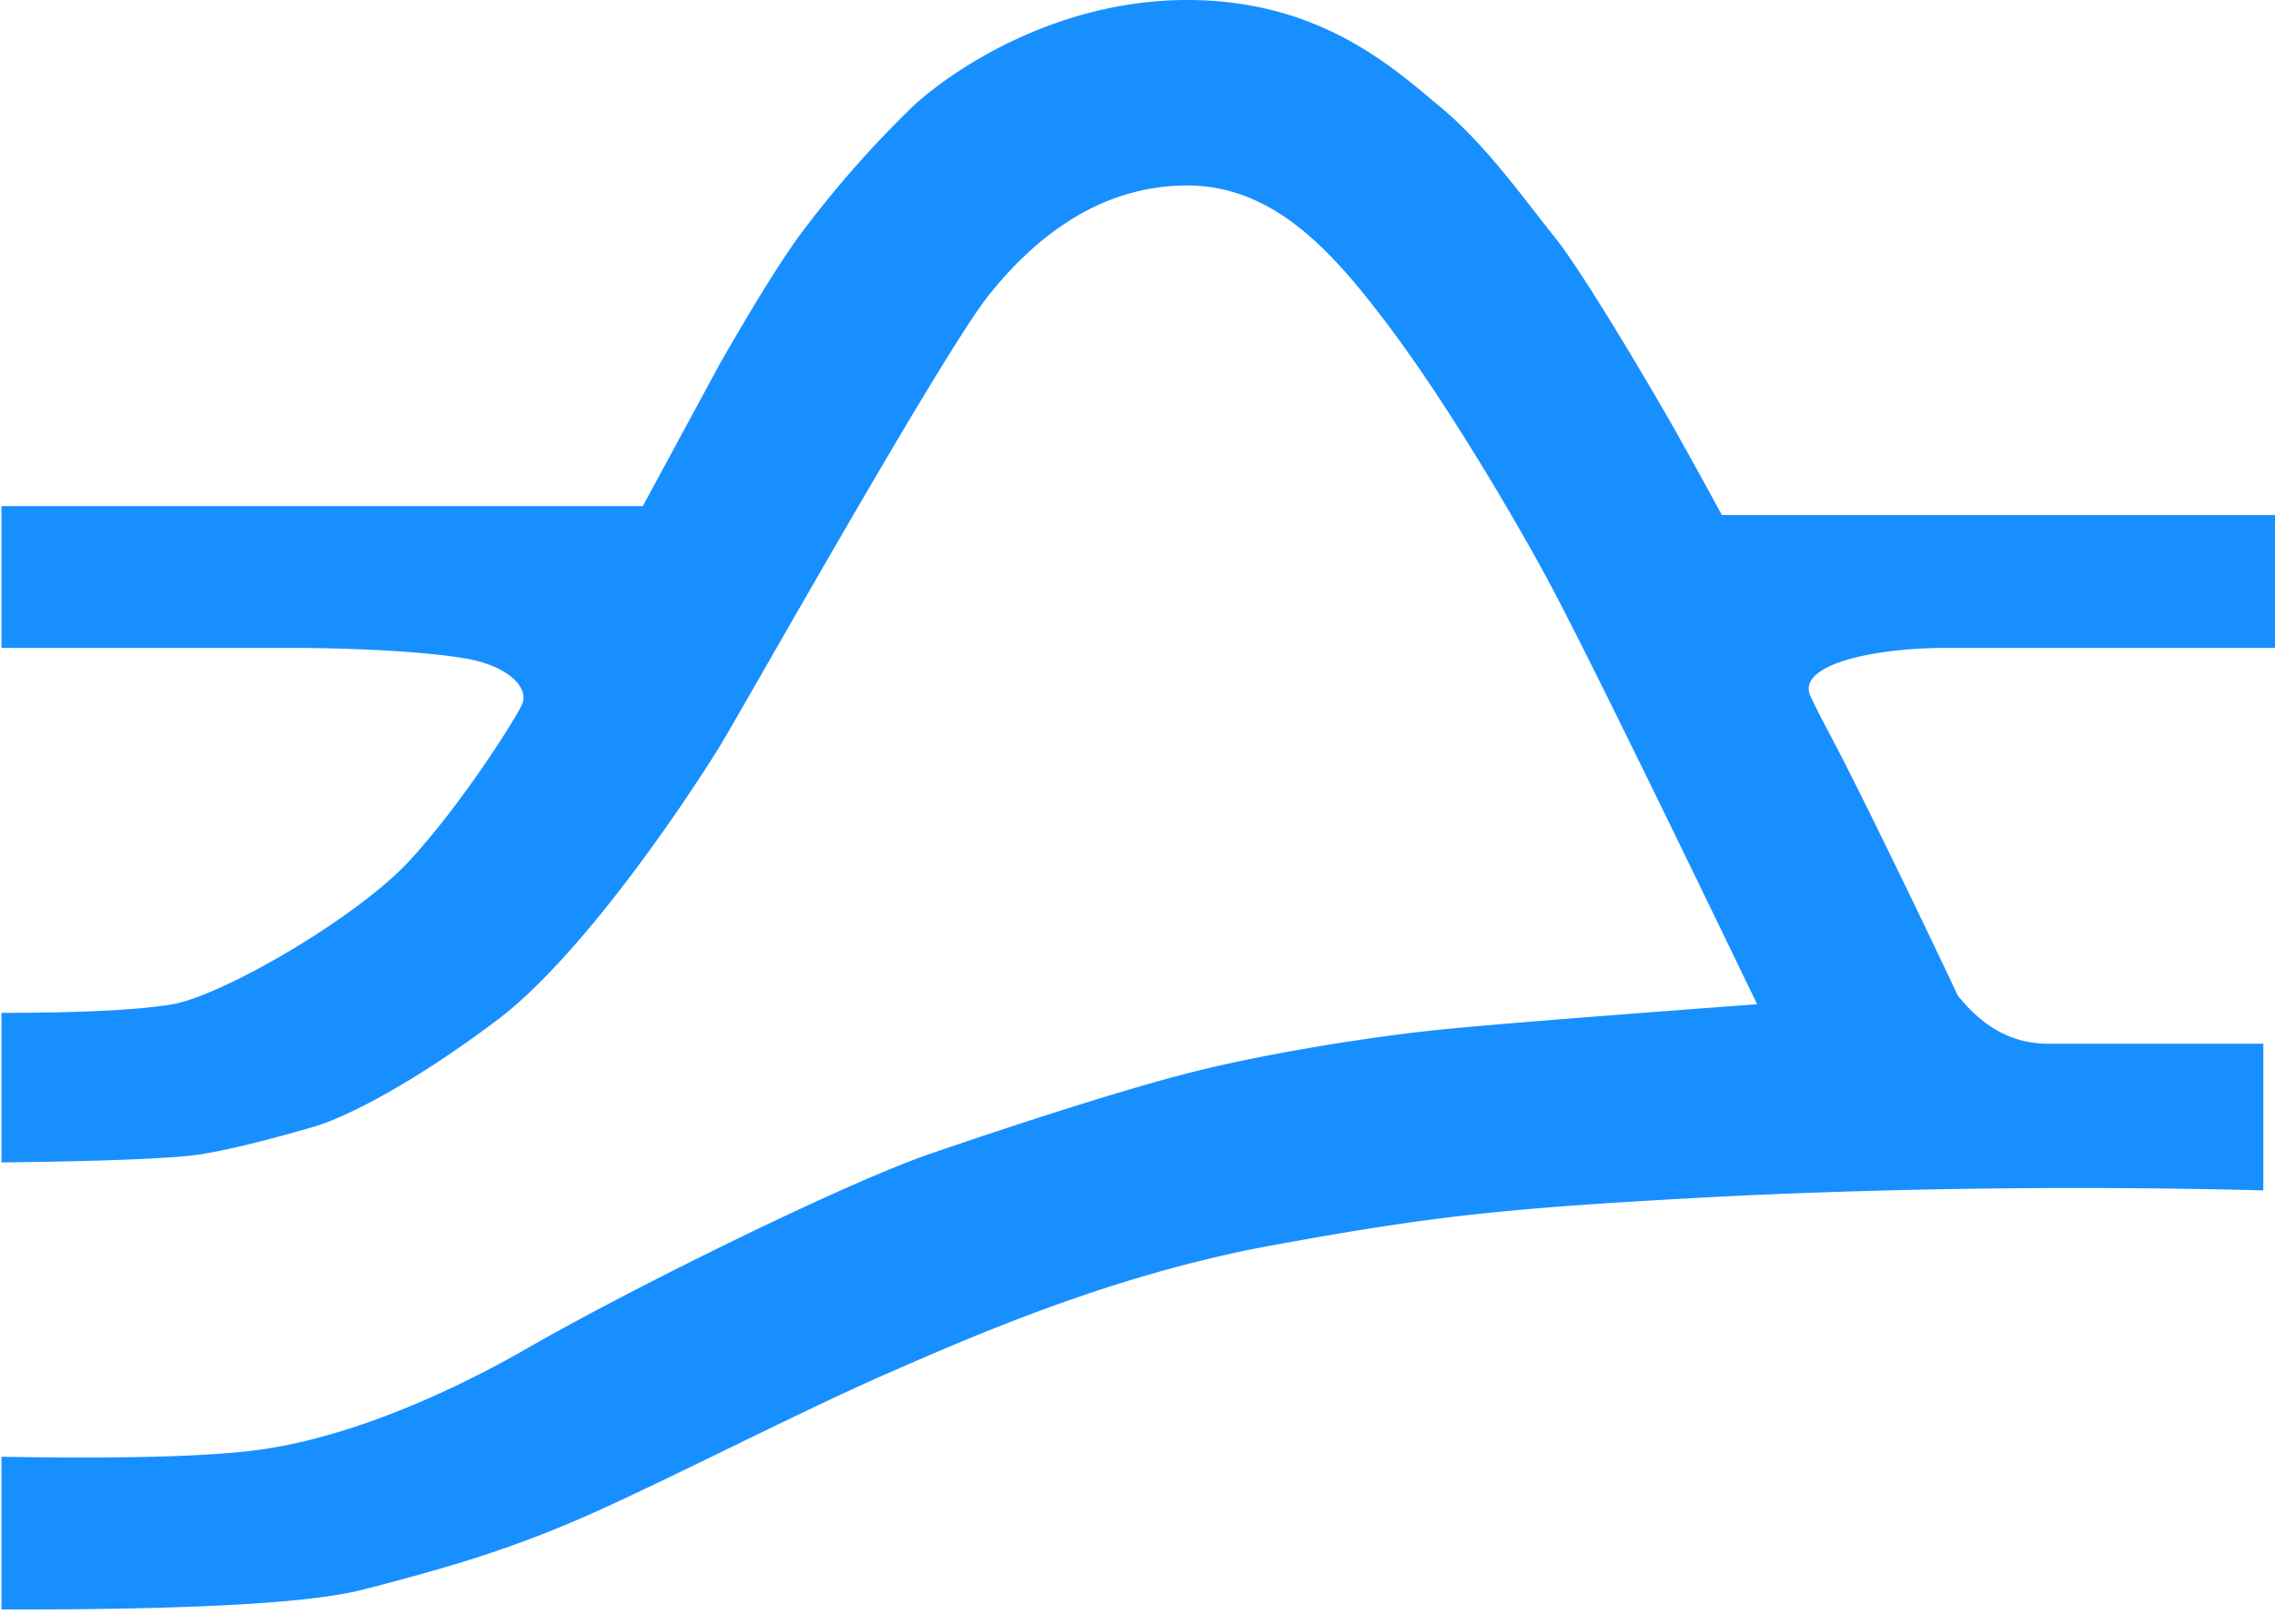 <?xml version="1.0" standalone="no"?><!DOCTYPE svg PUBLIC "-//W3C//DTD SVG 1.1//EN" "http://www.w3.org/Graphics/SVG/1.1/DTD/svg11.dtd"><svg t="1730340092304" class="icon" viewBox="0 0 1434 1024" version="1.1" xmlns="http://www.w3.org/2000/svg" p-id="41027" xmlns:xlink="http://www.w3.org/1999/xlink" width="280.078" height="200"><path d="M0.922 319.078h404.275l48.538-89.702c20.992-36.659 37.478-63.283 49.459-79.872a673.792 673.792 0 0 1 71.68-81.92C597.811 45.978 663.757 0 748.339 0c84.48 0 130.867 43.725 159.744 67.584 28.672 23.859 53.76 59.392 71.885 81.92 18.227 22.528 65.434 102.81 78.234 125.952 8.602 15.36 17.613 31.744 27.136 49.254H1434.522v83.763h-208.179c-45.158 0-94.822 10.547-84.992 30.822 9.626 20.275 11.469 20.89 40.448 79.872 19.354 39.424 36.762 75.571 52.224 108.442 16.077 20.275 34.918 30.413 56.73 30.413h135.885v92.467a4664.013 4664.013 0 0 0-333.107 3.482c-144.589 7.475-189.133 12.493-290.816 31.027-101.376 18.432-189.542 57.344-246.579 82.33-56.934 25.088-146.637 71.475-193.536 91.443-47.104 20.07-83.968 30.515-133.734 43.418-33.178 8.602-109.158 12.8-227.942 12.493v-96.256c73.728 1.331 126.566 0 158.72-3.891 48.23-5.837 109.568-28.16 173.67-65.024 64.102-36.864 198.042-103.117 252.928-122.061 54.989-18.842 122.88-40.96 168.038-52.224 45.158-11.264 108.237-21.197 146.227-25.293 25.293-2.867 94.208-8.397 207.053-16.794-71.68-148.582-116.531-239.514-134.656-272.589-27.238-49.664-66.867-114.79-99.942-158.208-32.973-43.315-69.837-85.402-124.621-85.402s-96.256 32.563-125.85 70.144c-29.491 37.581-152.371 256.307-168.755 283.341-16.486 26.931-84.582 130.97-141.107 173.261-56.525 42.394-97.587 61.85-115.405 66.867-17.818 5.12-45.056 12.8-68.813 16.896-15.77 2.765-58.368 4.608-127.488 5.427v-94.31c51.2 0 87.04-1.843 107.827-5.427 31.232-5.325 116.326-54.477 149.504-90.624 33.178-36.147 64.922-86.63 70.451-97.587 5.632-10.854-7.885-24.986-34.816-29.696-26.829-4.813-76.595-6.758-109.363-6.758H0.922v-89.395z" fill="#188FFF" p-id="41028"></path></svg>